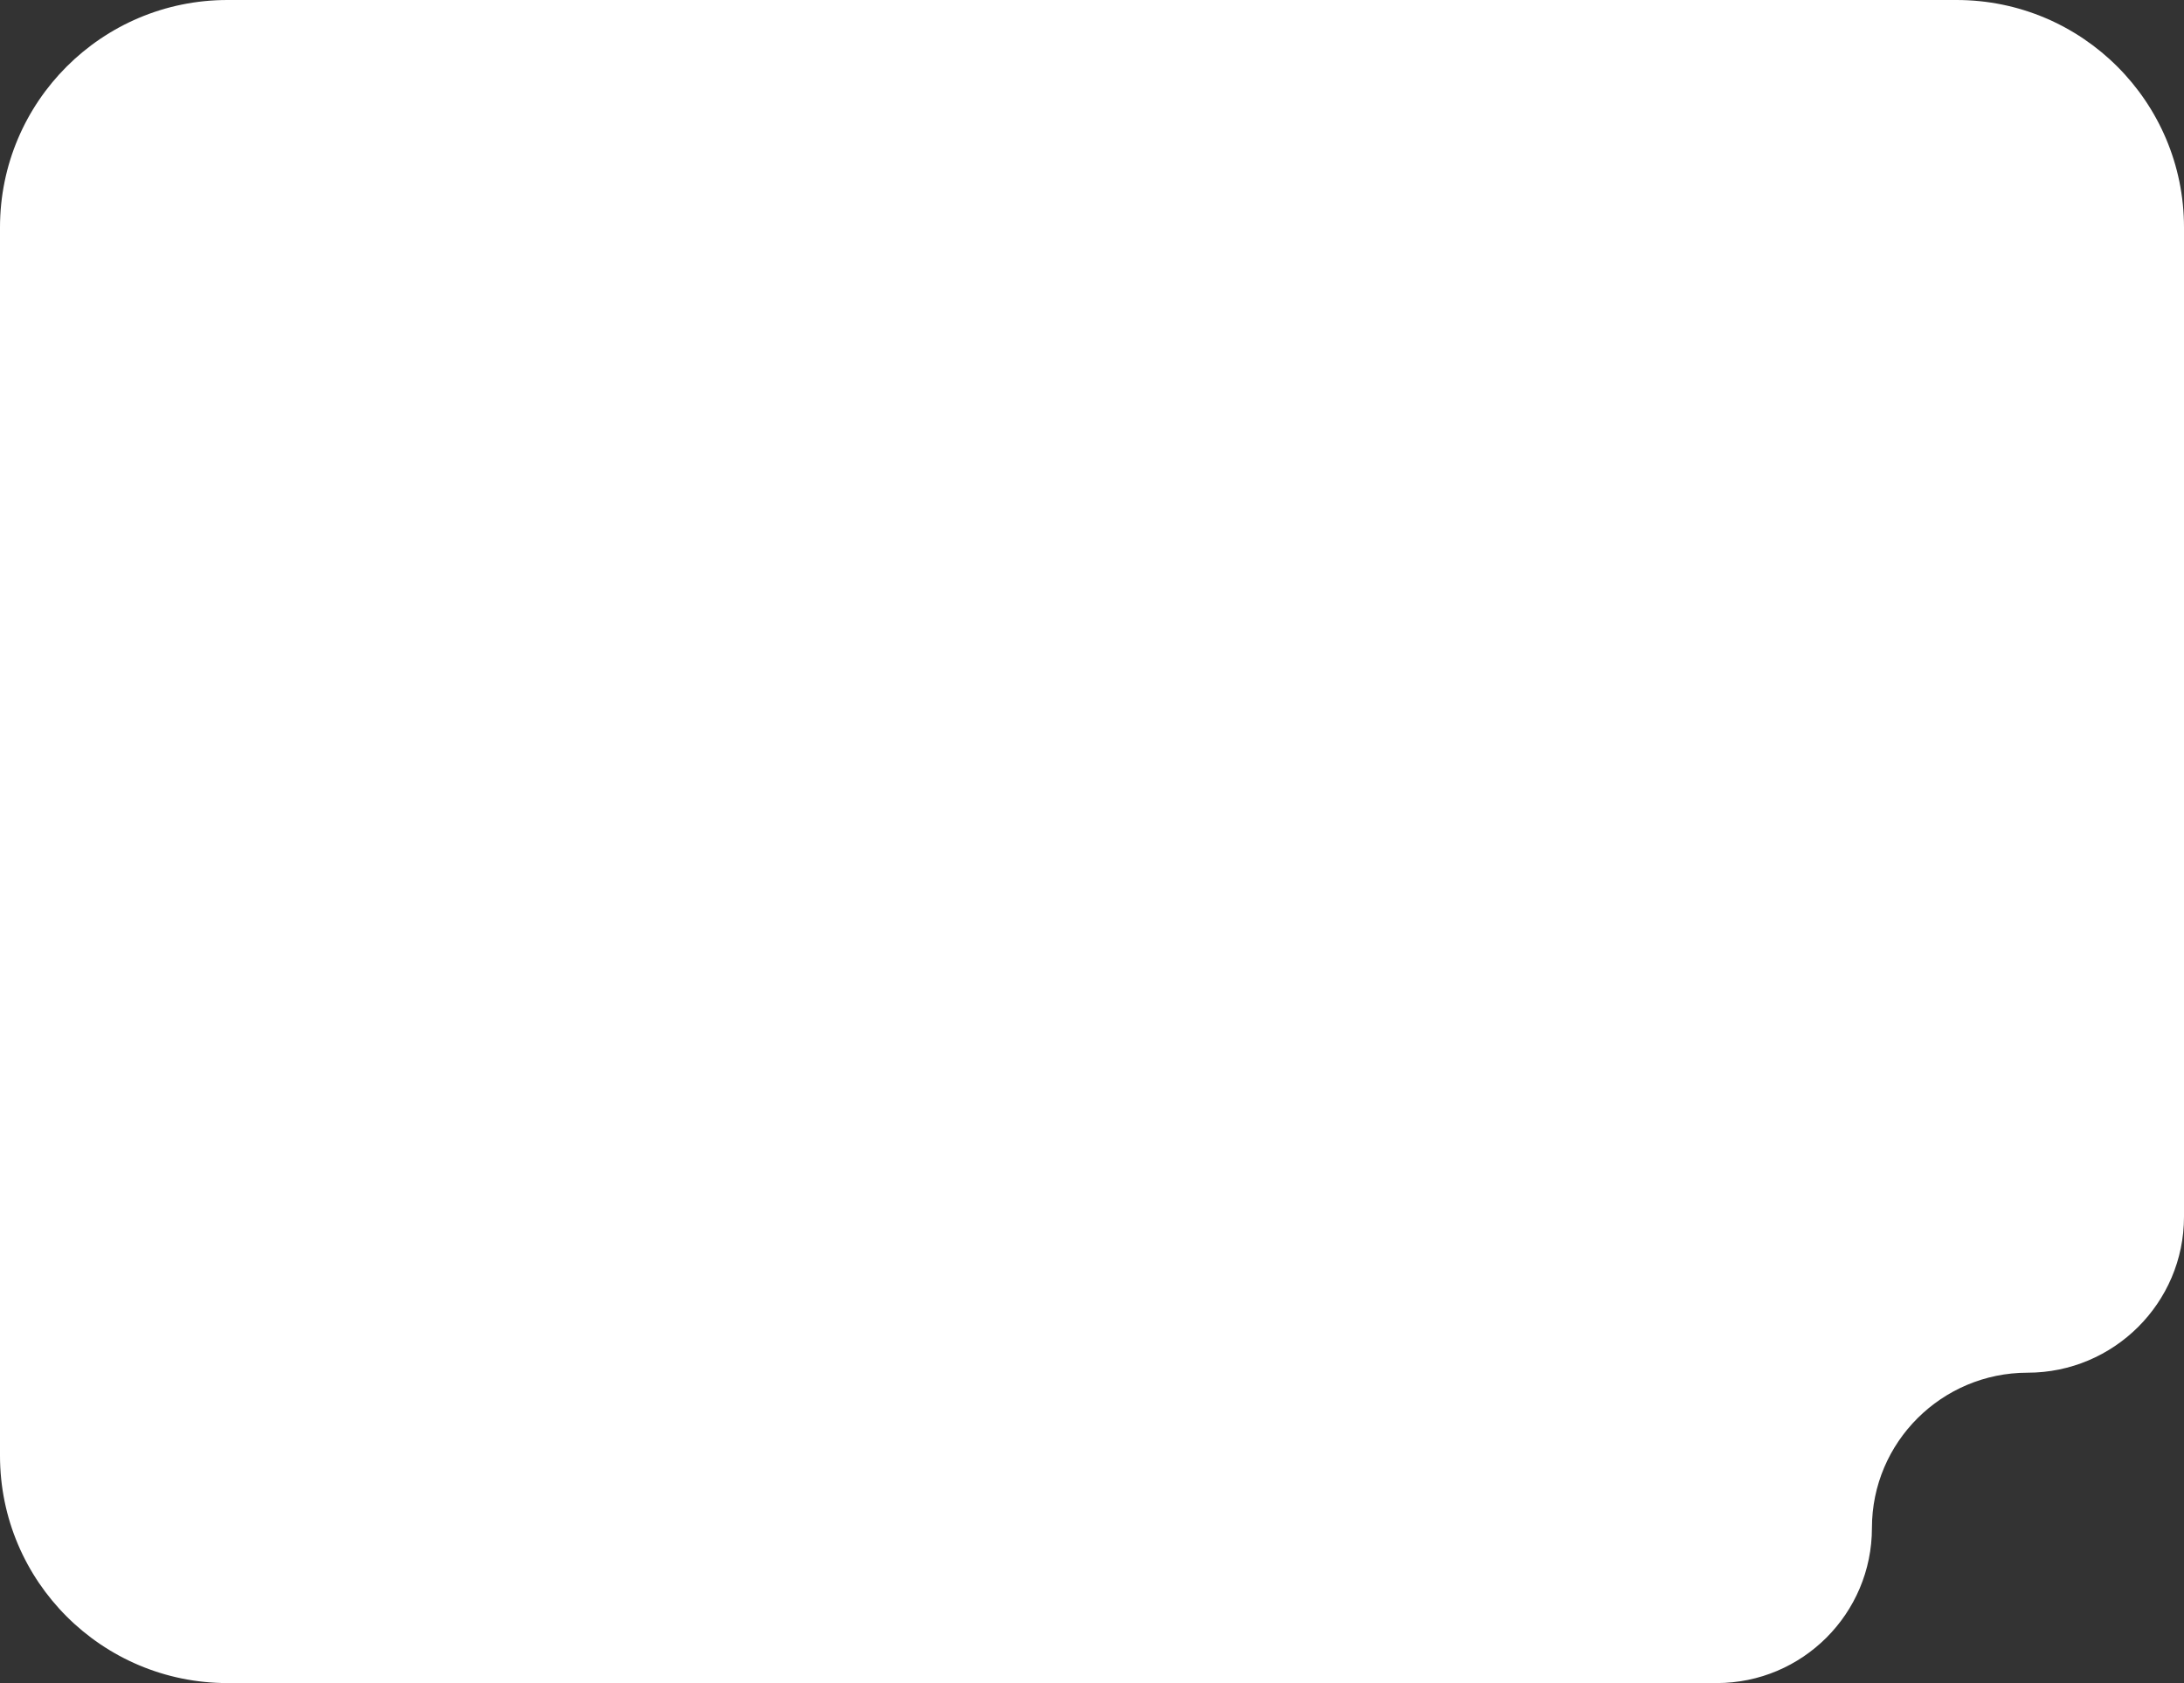 <svg width="384" height="296" viewBox="0 0 384 296" fill="none" xmlns="http://www.w3.org/2000/svg">
<rect x="0" y="0" width="384" height="296" fill="#333333" stroke="none"/>
<path d="M0 40C0 17.909 17.909 0 40 0H344C366.091 0 384 17.909 384 40V213.981C384 229.133 371.646 241.415 356.495 241.415C341.421 241.415 329.131 253.635 329.131 268.708C329.131 283.781 316.912 296 301.839 296H40C17.909 296 0 278.091 0 256V40Z" fill="white"/>
</svg>
